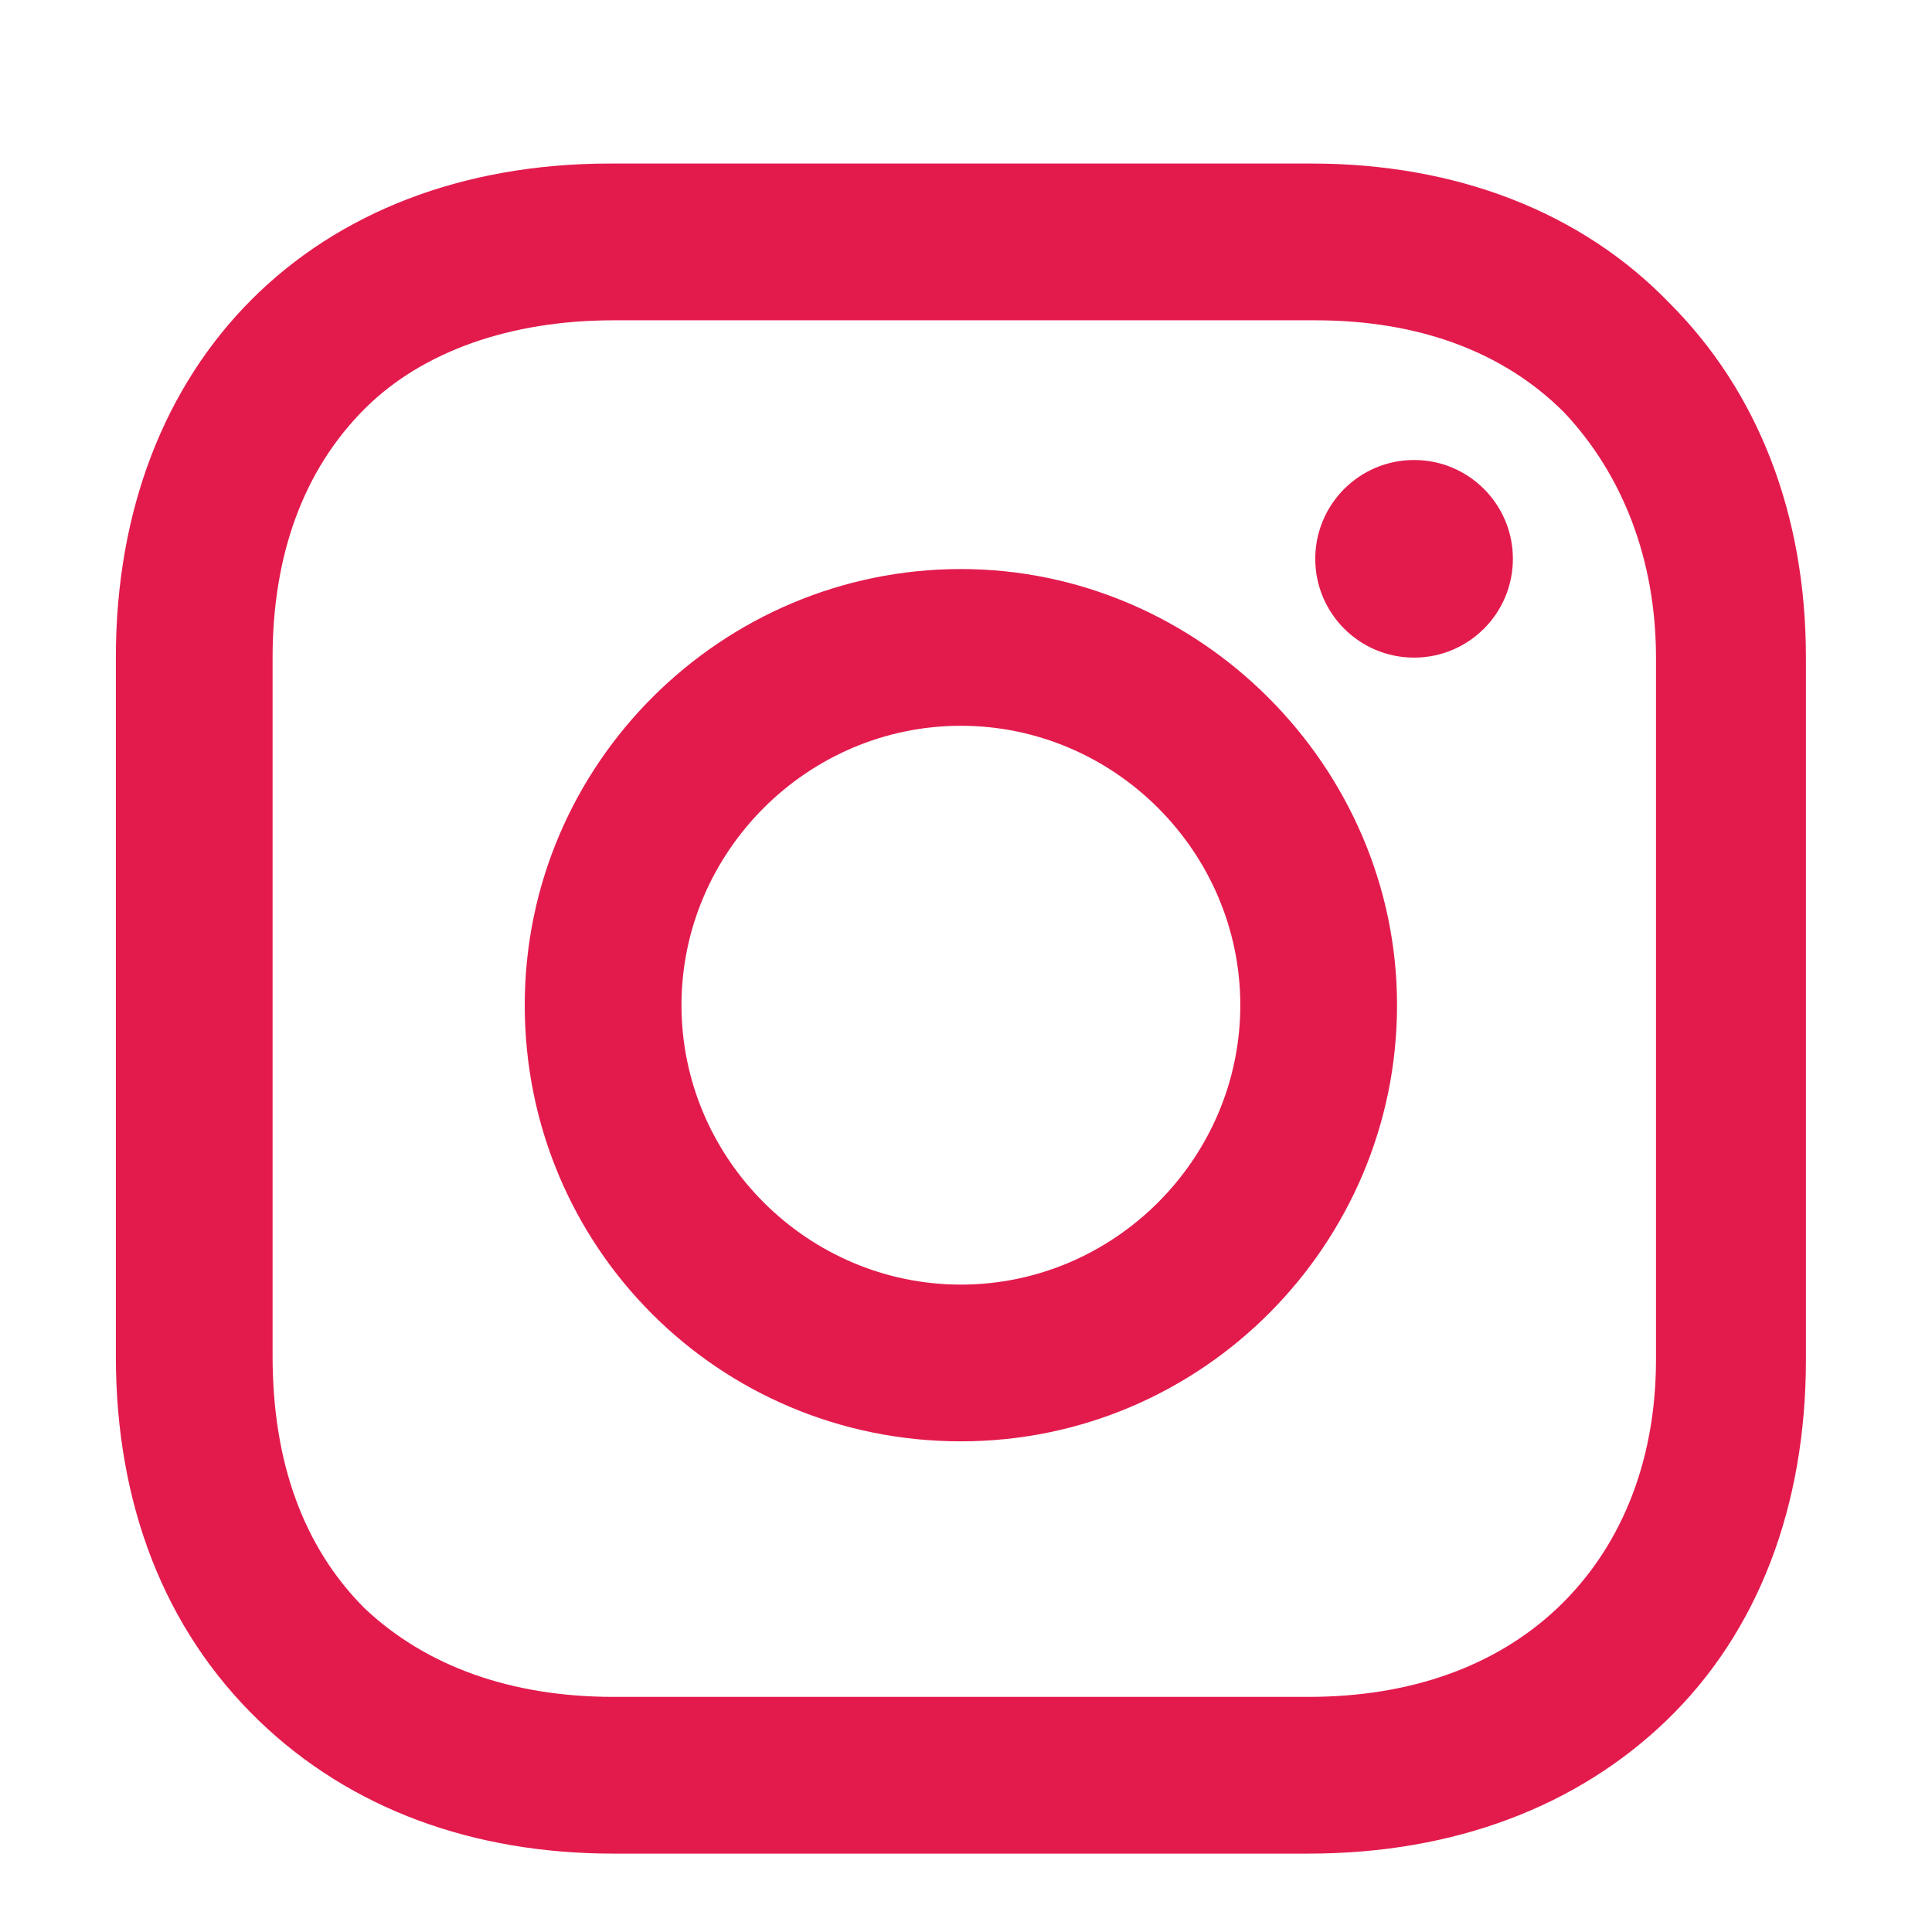 <svg width="86" height="86" viewBox="0 0 86 86" fill="none" xmlns="http://www.w3.org/2000/svg">
<path d="M42.773 25.33C32.155 25.33 23.358 33.975 23.358 44.744C23.358 55.513 32.004 64.159 42.773 64.159C53.541 64.159 62.187 55.361 62.187 44.744C62.187 34.127 53.39 25.33 42.773 25.33ZM42.773 57.182C35.947 57.182 30.335 51.57 30.335 44.744C30.335 37.919 35.947 32.307 42.773 32.307C49.598 32.307 55.21 37.919 55.21 44.744C55.21 51.57 49.598 57.182 42.773 57.182Z" fill="#E31B4D"/>
<path d="M62.945 29.273C65.375 29.273 67.344 27.304 67.344 24.875C67.344 22.445 65.375 20.476 62.945 20.476C60.516 20.476 58.547 22.445 58.547 24.875C58.547 27.304 60.516 29.273 62.945 29.273Z" fill="#E31B4D"/>
<path d="M74.321 13.499C70.377 9.404 64.765 7.28 58.395 7.28H27.15C13.954 7.28 5.157 16.078 5.157 29.273V60.367C5.157 66.889 7.28 72.501 11.527 76.596C15.623 80.54 21.083 82.511 27.302 82.511H58.243C64.765 82.511 70.226 80.388 74.169 76.596C78.264 72.653 80.388 67.041 80.388 60.519V29.273C80.388 22.903 78.264 17.443 74.321 13.499ZM73.714 60.519C73.714 65.221 72.046 69.012 69.316 71.591C66.585 74.169 62.794 75.534 58.243 75.534H27.302C22.751 75.534 18.959 74.169 16.229 71.591C13.499 68.861 12.134 65.069 12.134 60.367V29.273C12.134 24.723 13.499 20.931 16.229 18.201C18.808 15.623 22.751 14.258 27.302 14.258H58.547C63.097 14.258 66.889 15.623 69.619 18.353C72.198 21.083 73.714 24.875 73.714 29.273V60.519Z" fill="#E31B4D"/>
</svg>
